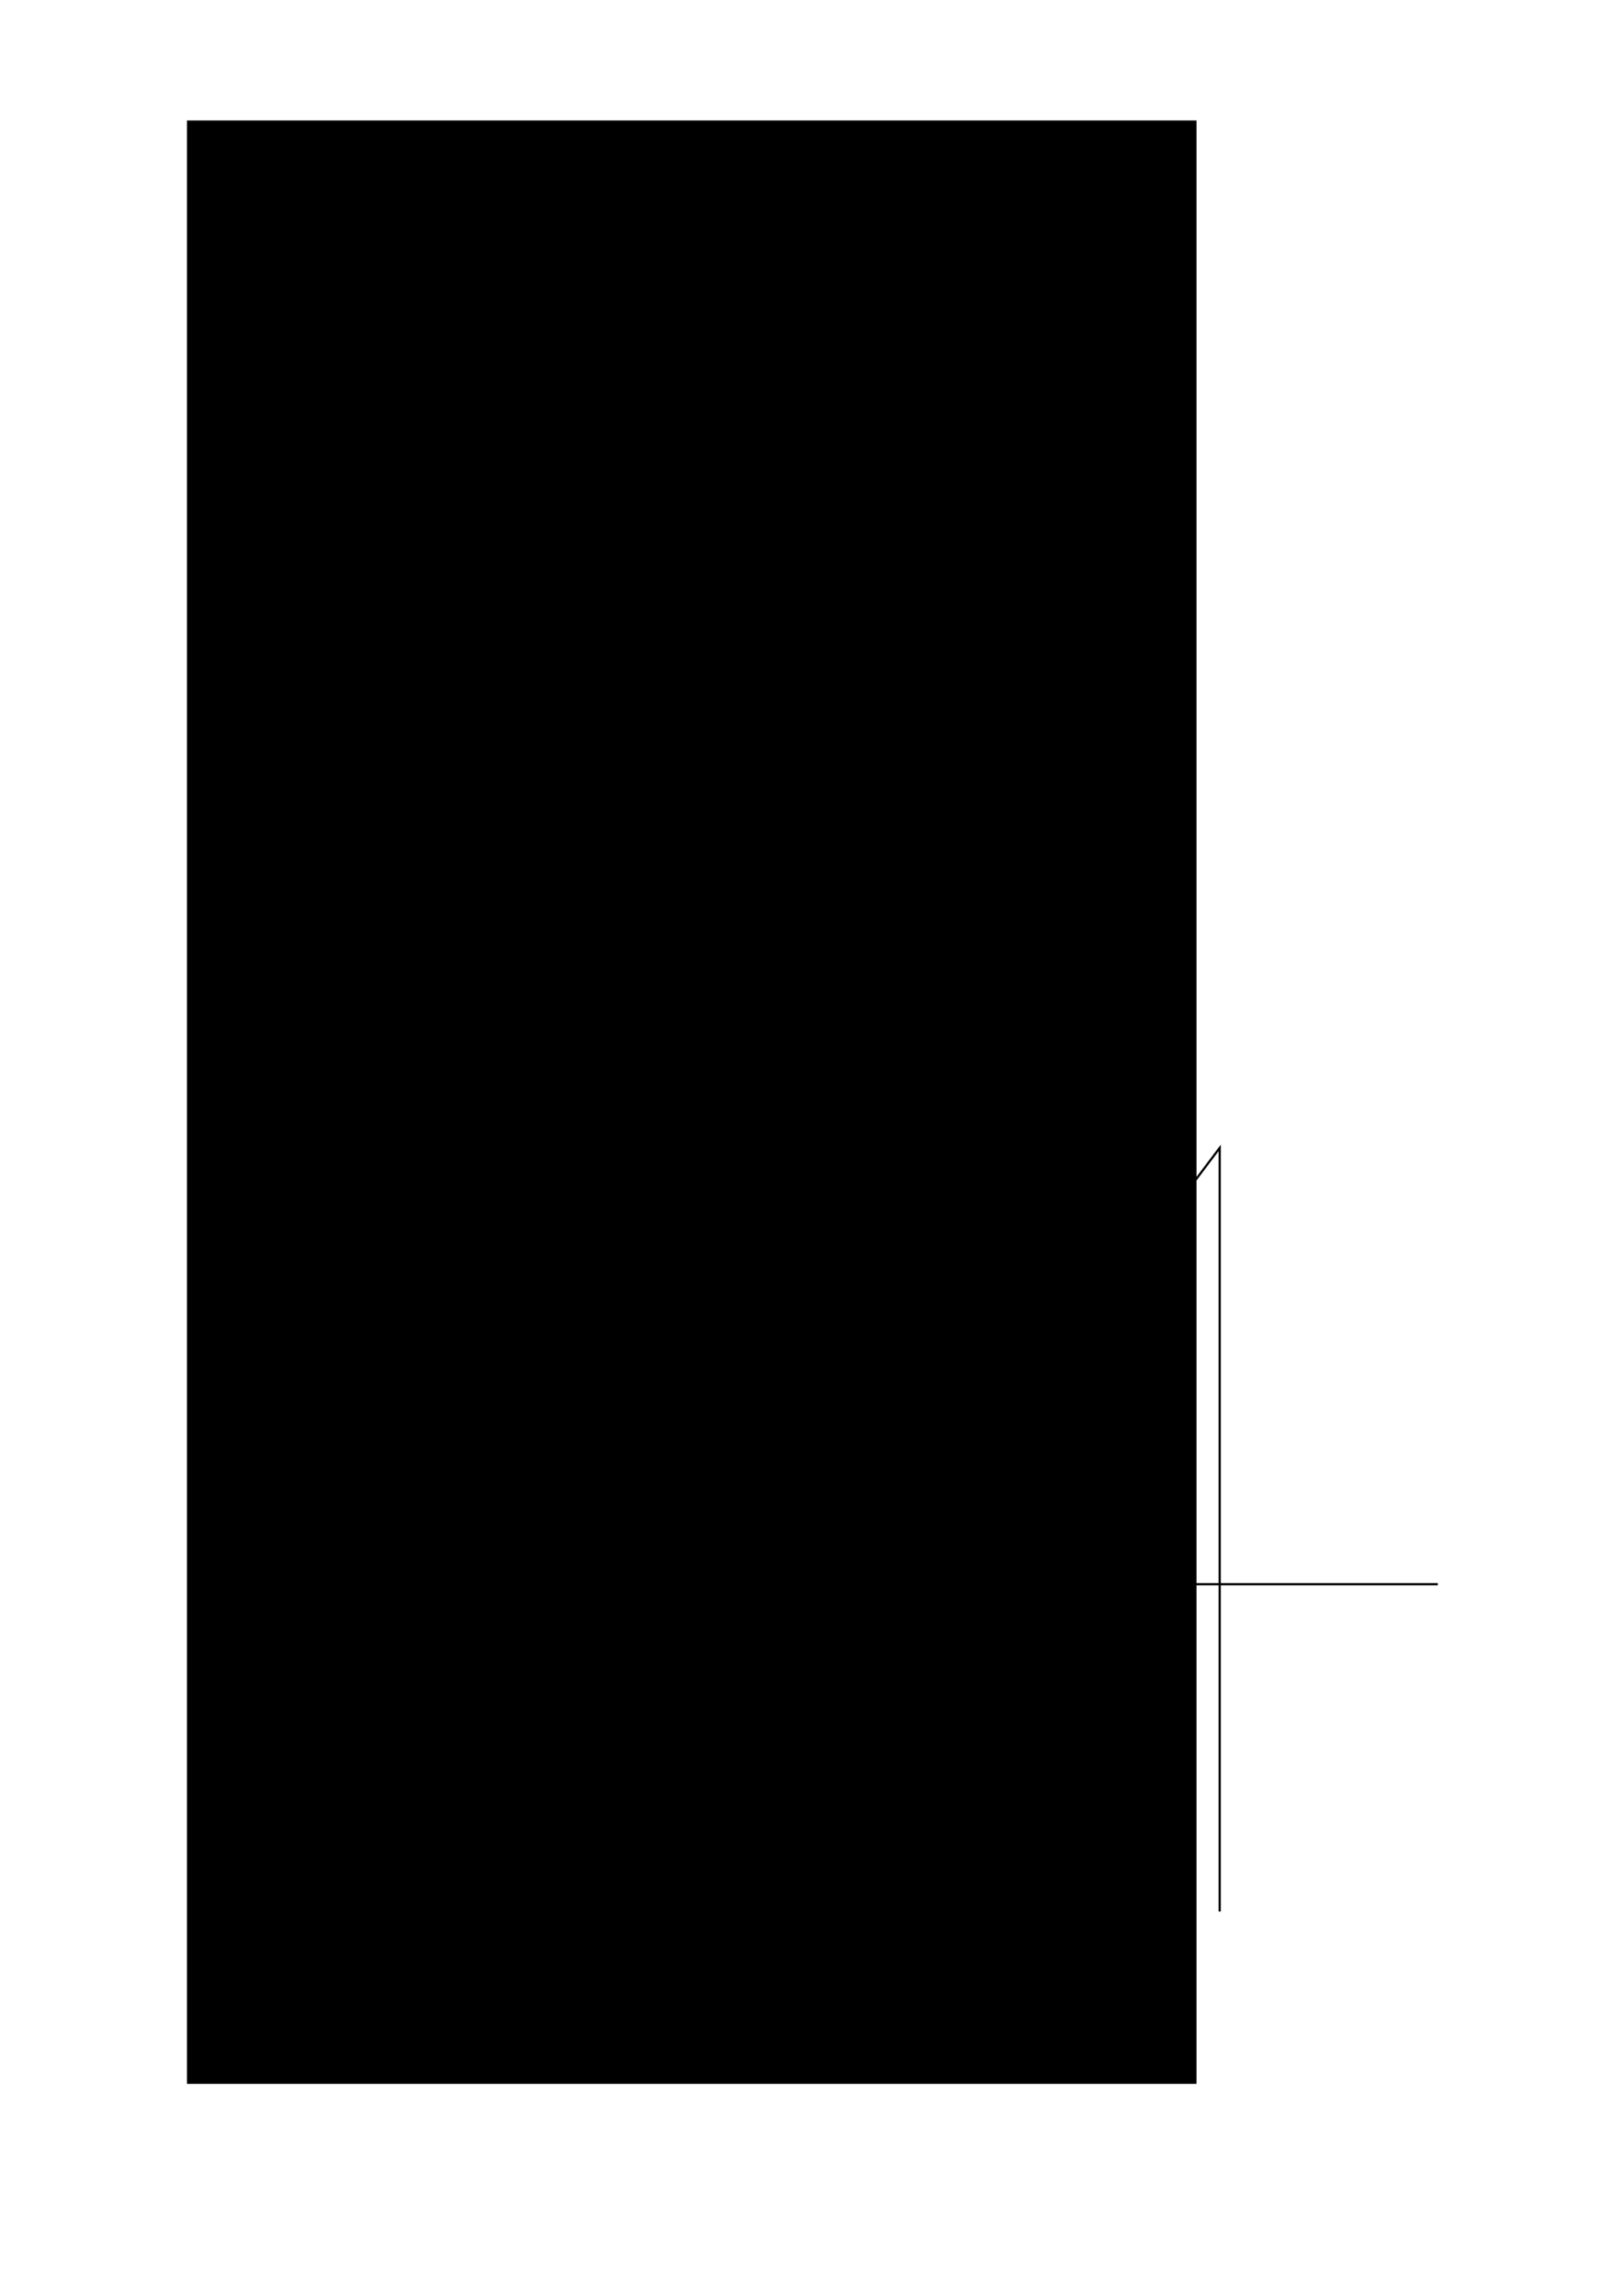 <?xml version="1.0" encoding="UTF-8" standalone="no"?>
<!-- Created with Inkscape (http://www.inkscape.org/) -->

<svg
   xmlns:dc="http://purl.org/dc/elements/1.1/"
   xmlns:cc="http://creativecommons.org/ns#"
   xmlns:rdf="http://www.w3.org/1999/02/22-rdf-syntax-ns#"
   xmlns:svg="http://www.w3.org/2000/svg"
   xmlns="http://www.w3.org/2000/svg"
   xmlns:sodipodi="http://sodipodi.sourceforge.net/DTD/sodipodi-0.dtd"
   xmlns:inkscape="http://www.inkscape.org/namespaces/inkscape"
   width="744.094"
   height="1052.362"
   id="svg2"
   version="1.1"
   inkscape:version="0.48.2 r9819"
   sodipodi:docname="New document 1">
  <sodipodi:namedview
     id="base"
     pagecolor="#ffffff"
     bordercolor="#666666"
     borderopacity="1.0"
     inkscape:pageopacity="0.0"
     inkscape:pageshadow="2"
     inkscape:zoom="0.35"
     inkscape:cx="375"
     inkscape:cy="520"
     inkscape:document-units="px"
     inkscape:current-layer="layer1"
     showgrid="false"
     inkscape:window-width="771"
     inkscape:window-height="564"
     inkscape:window-x="163"
     inkscape:window-y="104"
     inkscape:window-maximized="0" />
  <defs
     id="defs4" />
  <g
     id="layer1"
     inkscape:groupmode="layer"
     inkscape:label="Layer 1">
    <flowRoot
       style="font-size:40px;font-style:normal;font-weight:normal;line-height:125%;letter-spacing:0px;word-spacing:0px;fill:#000000;fill-opacity:1;stroke:none;font-family:Sans"
       id="flowRoot2985"
       xml:space="preserve"><flowRegion
         id="flowRegion2987"><rect
           y="55.219"
           x="85.714"
           height="900"
           width="462.857"
           id="rect2989" /></flowRegion><flowPara
         id="flowPara2991">pendown()</flowPara><flowPara
         id="flowPara2993">forward(250)</flowPara><flowPara
         id="flowPara2995">right(180)</flowPara><flowPara
         id="flowPara2997">forward(100)</flowPara><flowPara
         id="flowPara3001">left(90)</flowPara><flowPara
         id="flowPara3003">forward(150)</flowPara><flowPara
         id="flowPara3005">right(180)</flowPara><flowPara
         id="flowPara3007">forward(350)</flowPara><flowPara
         id="flowPara3011">left(143)</flowPara><flowPara
         id="flowPara3013">forward(250)</flowPara><flowPara
         id="flowPara3015">penup()</flowPara><flowPara
         id="flowPara3009" /><flowPara
         id="flowPara2999" /></flowRoot>  </g>
  <g
     id="g3038"
     inkscape:groupmode="layer"
     inkscape:label="Seymour Output" />
  <g
     inkscape:label="Seymour Output"
     inkscape:groupmode="layer"
     id="g3085" />
  <g
     id="g3134"
     inkscape:groupmode="layer"
     inkscape:label="Seymour Output" />
  <g
     inkscape:label="Seymour Output"
     inkscape:groupmode="layer"
     id="g3185" />
  <g
     id="g3238"
     inkscape:groupmode="layer"
     inkscape:label="Seymour Output" />
  <g
     inkscape:label="Seymour Output"
     inkscape:groupmode="layer"
     id="g3293" />
  <g
     id="g3350"
     inkscape:groupmode="layer"
     inkscape:label="Seymour Output">
    <path
       id="path3352"
       d="m 409.19,726.181 250,0 -100,0 0,150 0,-350 -150.454,199.659"
       style="fill:none;stroke:#000000;stroke-width:1px;stroke-linecap:butt;stroke-linejoin:miter;stroke-opacity:1"
       inkscape:connector-curvature="0" />
  </g>
</svg>
